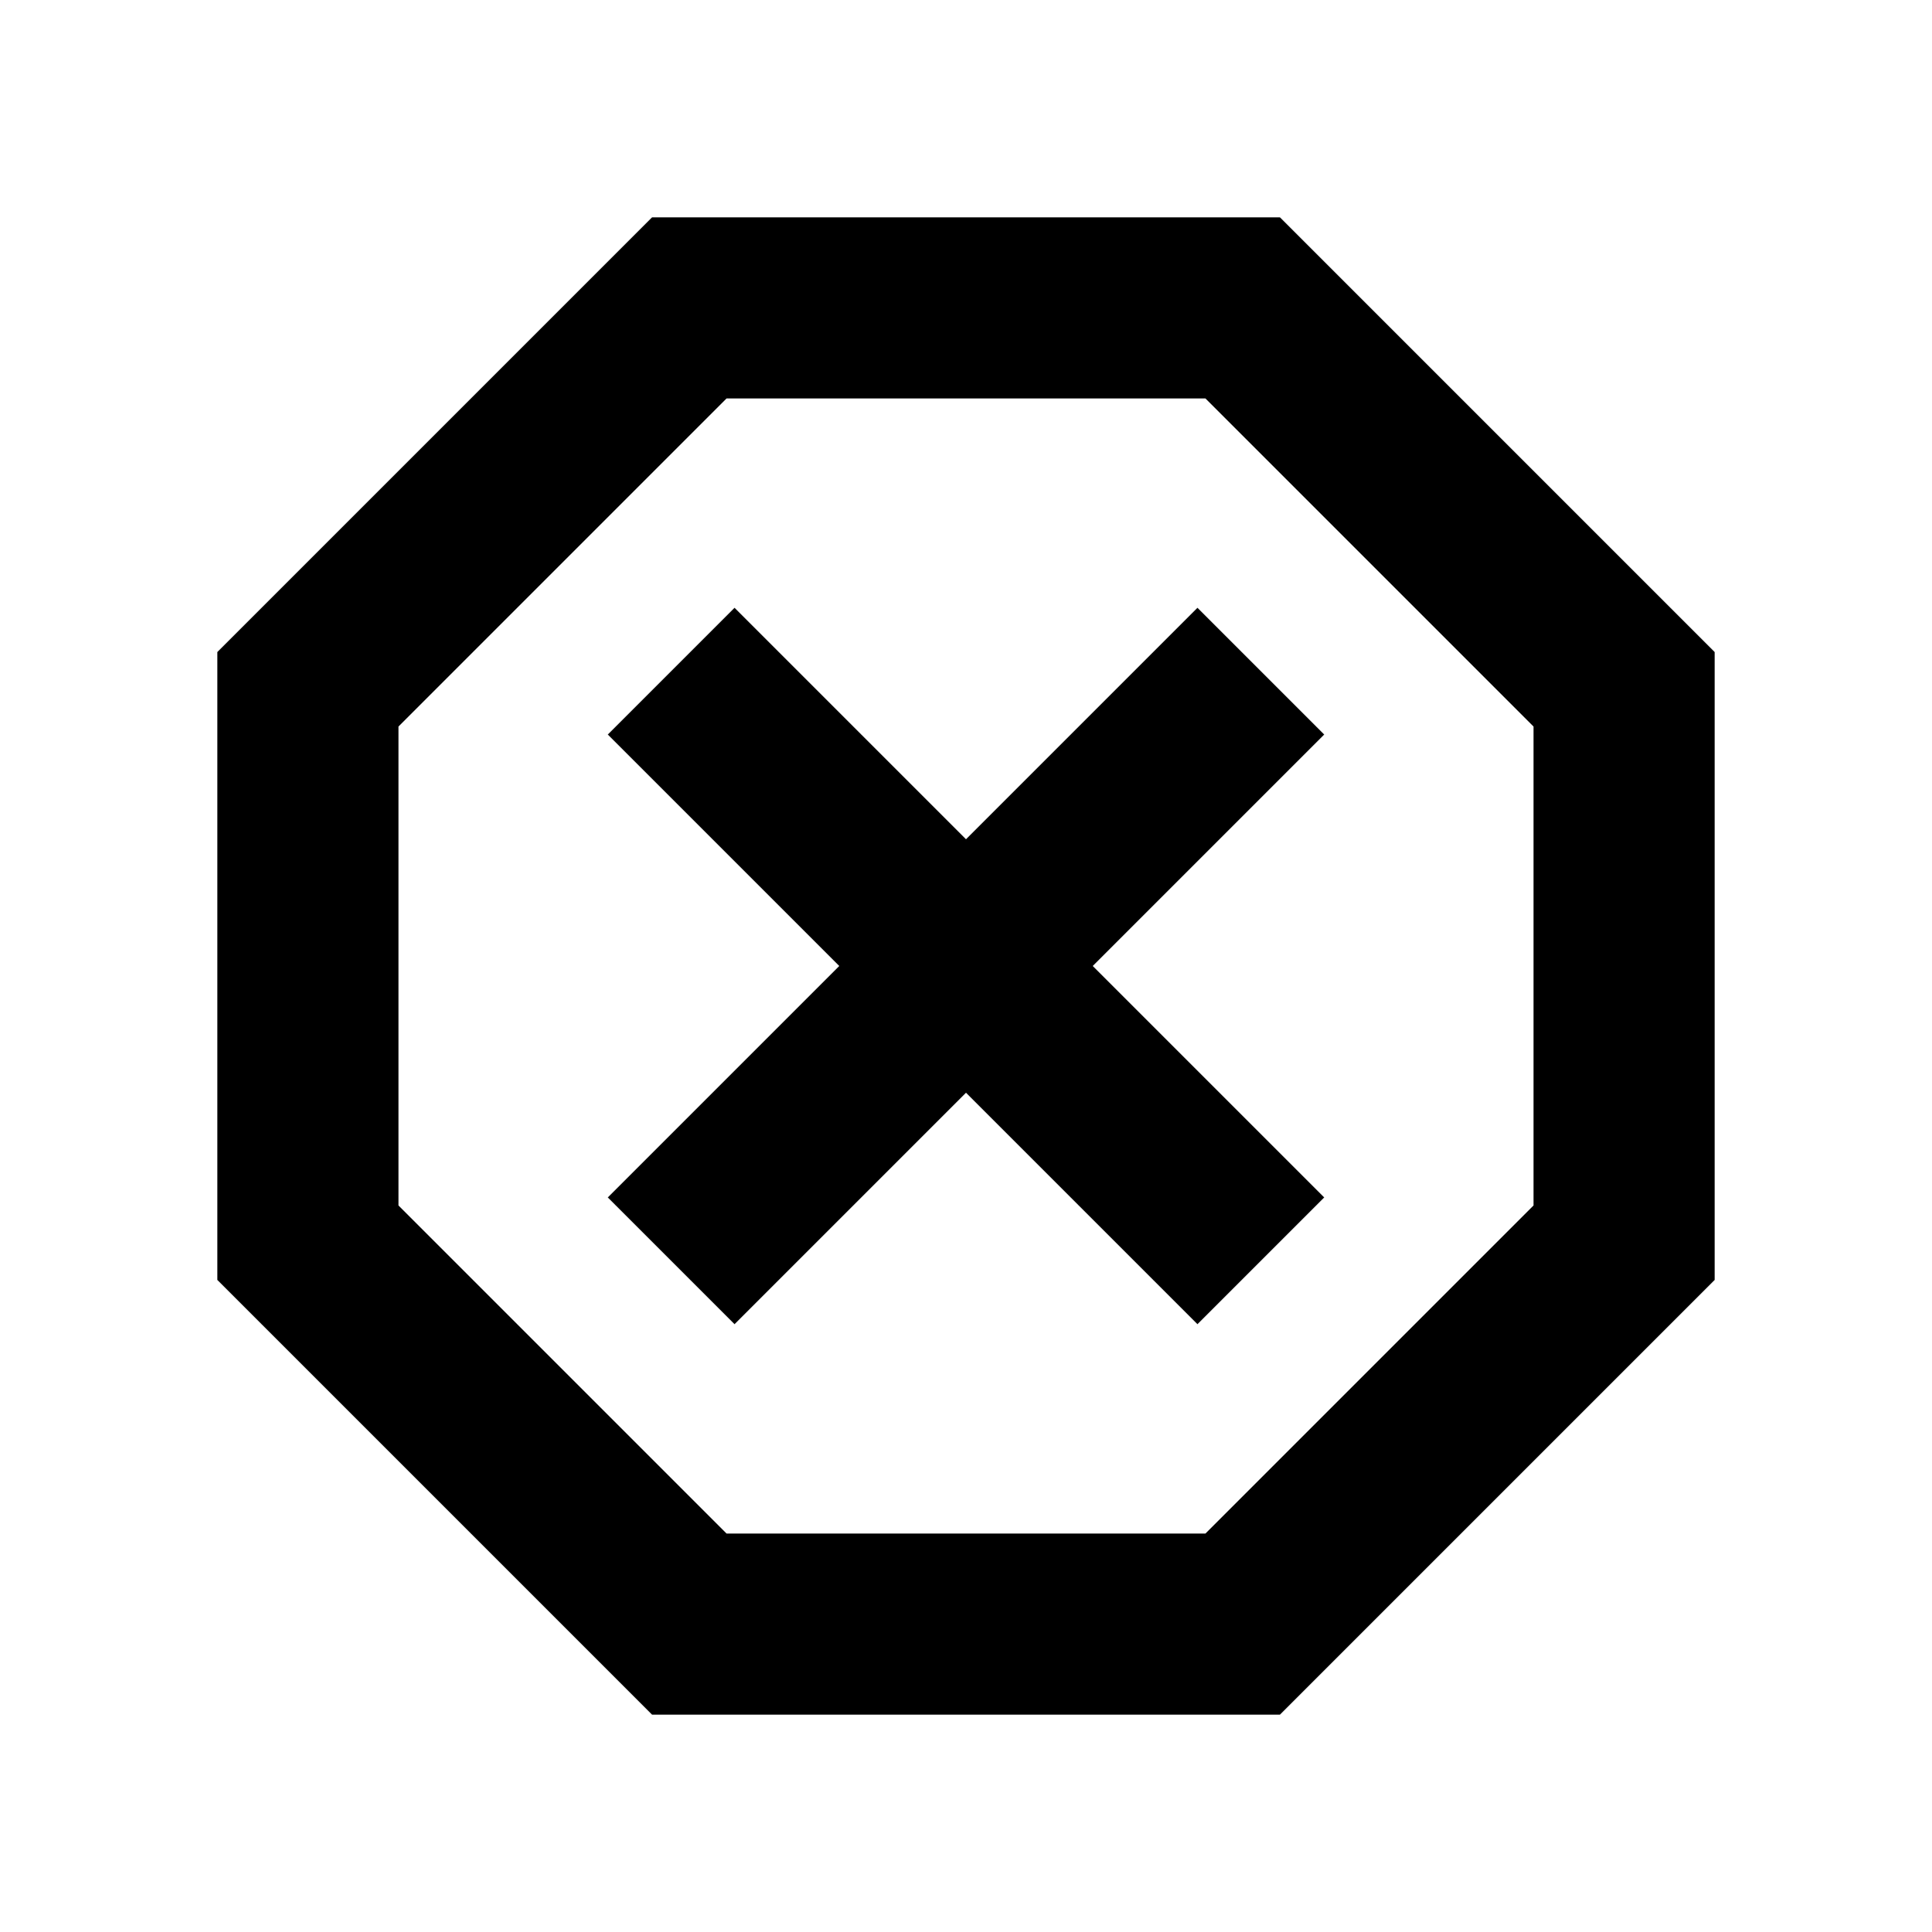 <svg xmlns="http://www.w3.org/2000/svg" height="20" width="20"><path d="m6.75 17.75-4.5-4.5v-6.5l4.5-4.5h6.5l4.5 4.5v6.5l-4.5 4.5Zm.854-4.042L10 11.312l2.396 2.396 1.312-1.312L11.312 10l2.396-2.396-1.312-1.312L10 8.688 7.604 6.292 6.292 7.604 8.688 10l-2.396 2.396Zm-.083 2.167h4.958l3.396-3.396V7.521l-3.396-3.396H7.521L4.125 7.521v4.958ZM10 10Z"/></svg>